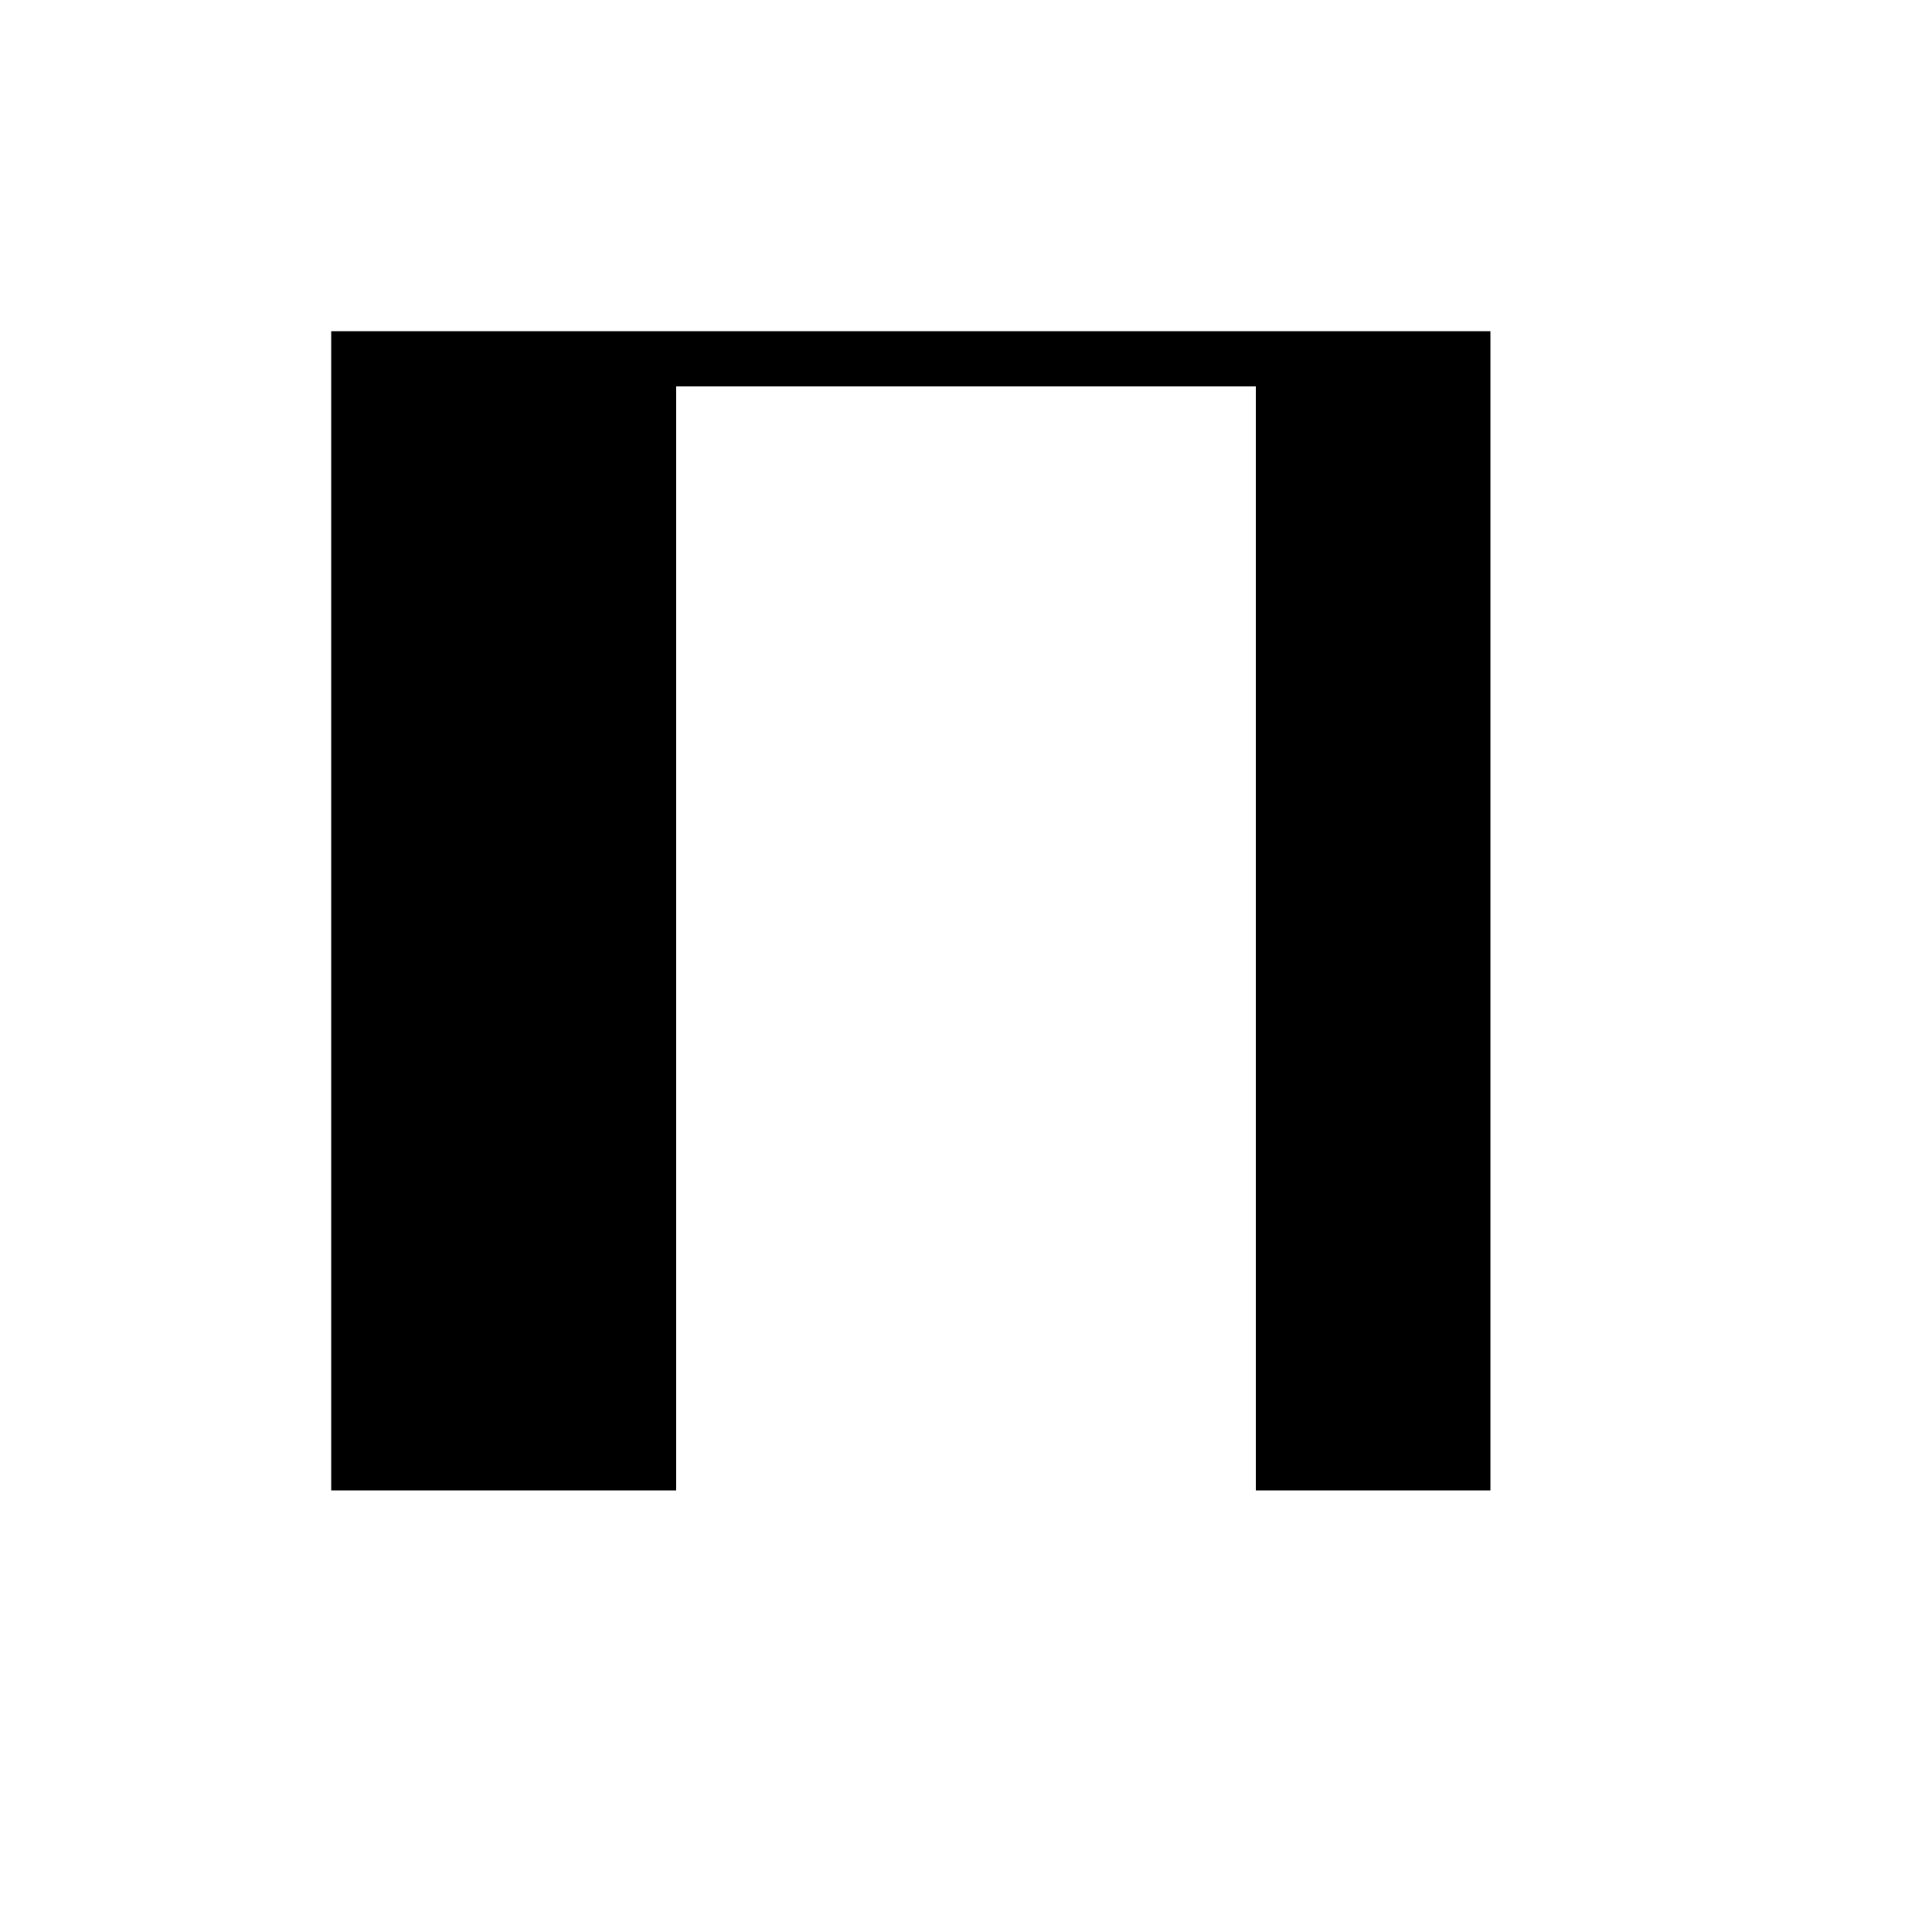 <svg xmlns="http://www.w3.org/2000/svg" viewBox="-100 -100 500 500"><path style="fill:#000000" fill-rule="evenodd" d="M -14.286,-14.286 285.714,-14.286 285.714,285.714 225,285.714 225,0 75,0 75,285.714 -14.286,285.714 -14.286,-14.286"/></svg>
